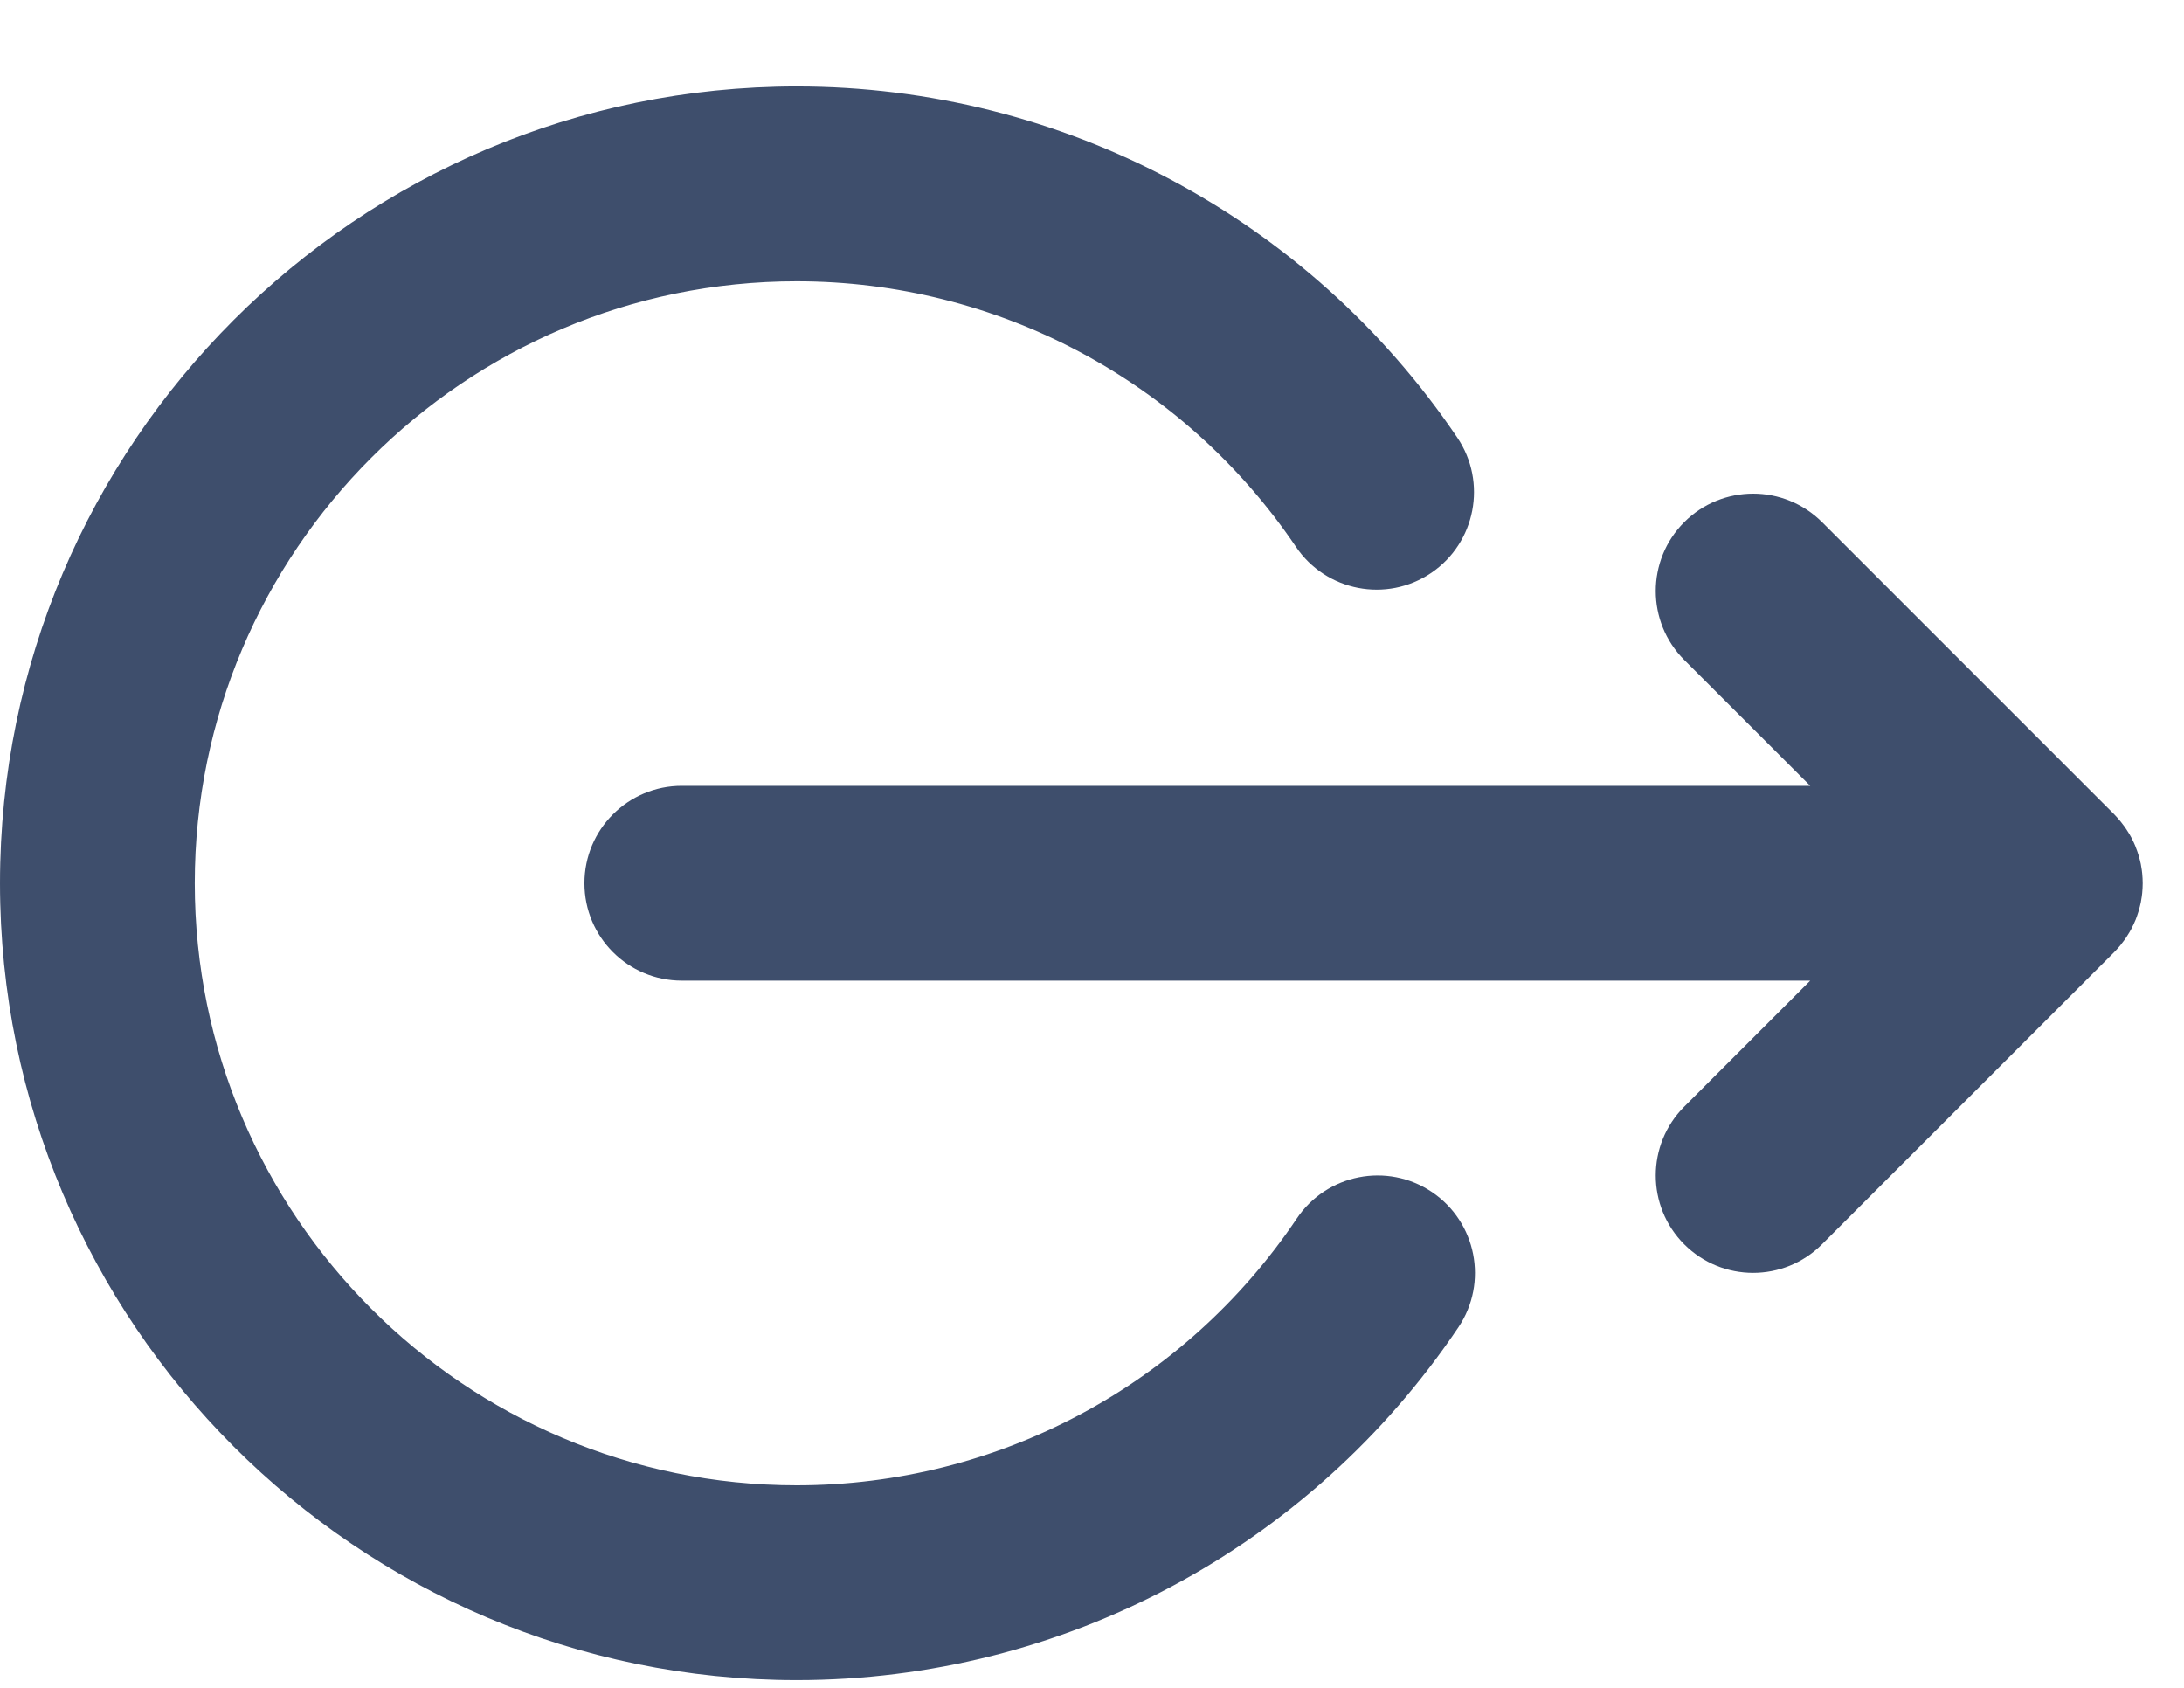 <svg width="22" height="17" viewBox="0 0 22 17" fill="none" xmlns="http://www.w3.org/2000/svg">
<path d="M18.235 7.915L6.868 7.915C6.326 7.915 5.887 8.354 5.887 8.896C5.887 9.438 6.326 9.877 6.868 9.877L18.235 9.877L16.966 11.146C16.583 11.529 16.583 12.15 16.966 12.533C17.349 12.916 17.97 12.916 18.353 12.533L21.297 9.59C21.319 9.567 21.341 9.544 21.361 9.519C21.366 9.513 21.37 9.506 21.375 9.5C21.39 9.481 21.405 9.462 21.418 9.442C21.422 9.436 21.425 9.43 21.429 9.424C21.443 9.403 21.456 9.381 21.468 9.359C21.47 9.355 21.472 9.35 21.474 9.346C21.487 9.322 21.499 9.297 21.509 9.272C21.51 9.269 21.511 9.266 21.513 9.263C21.523 9.236 21.533 9.21 21.541 9.182C21.543 9.179 21.543 9.175 21.544 9.171C21.552 9.144 21.559 9.117 21.565 9.089C21.567 9.081 21.567 9.072 21.569 9.064C21.573 9.041 21.577 9.018 21.579 8.994C21.582 8.962 21.584 8.929 21.584 8.896C21.584 8.863 21.582 8.831 21.579 8.798C21.577 8.774 21.573 8.751 21.569 8.728C21.567 8.719 21.567 8.711 21.565 8.703C21.559 8.675 21.552 8.647 21.544 8.62C21.543 8.617 21.543 8.614 21.541 8.61C21.533 8.583 21.523 8.556 21.512 8.529C21.511 8.526 21.51 8.523 21.509 8.52C21.499 8.495 21.487 8.47 21.474 8.446C21.472 8.442 21.47 8.438 21.468 8.433C21.456 8.411 21.443 8.389 21.429 8.368C21.425 8.362 21.422 8.356 21.418 8.351C21.405 8.331 21.39 8.311 21.375 8.292C21.37 8.286 21.366 8.28 21.361 8.274C21.341 8.249 21.319 8.225 21.297 8.202L18.354 5.259C18.162 5.068 17.911 4.972 17.66 4.972C17.409 4.972 17.157 5.068 16.966 5.259C16.583 5.642 16.583 6.264 16.966 6.647L18.235 7.915Z" fill="#3E4E6C"/>
<path d="M8.025 16.922C10.704 16.922 13.195 15.593 14.691 13.368C14.993 12.918 14.873 12.309 14.424 12.006C13.974 11.704 13.364 11.824 13.062 12.274C11.932 13.955 10.049 14.96 8.025 14.96C4.682 14.96 1.962 12.239 1.962 8.896C1.962 5.553 4.682 2.833 8.025 2.833C10.043 2.833 11.923 3.833 13.054 5.507C13.357 5.956 13.967 6.074 14.416 5.771C14.865 5.467 14.983 4.857 14.68 4.408C13.183 2.193 10.696 0.871 8.025 0.871C3.6 0.871 2.84754e-05 4.471 2.88623e-05 8.896C2.92492e-05 13.322 3.6 16.922 8.025 16.922Z" fill="#3E4E6C"/>
</svg>

